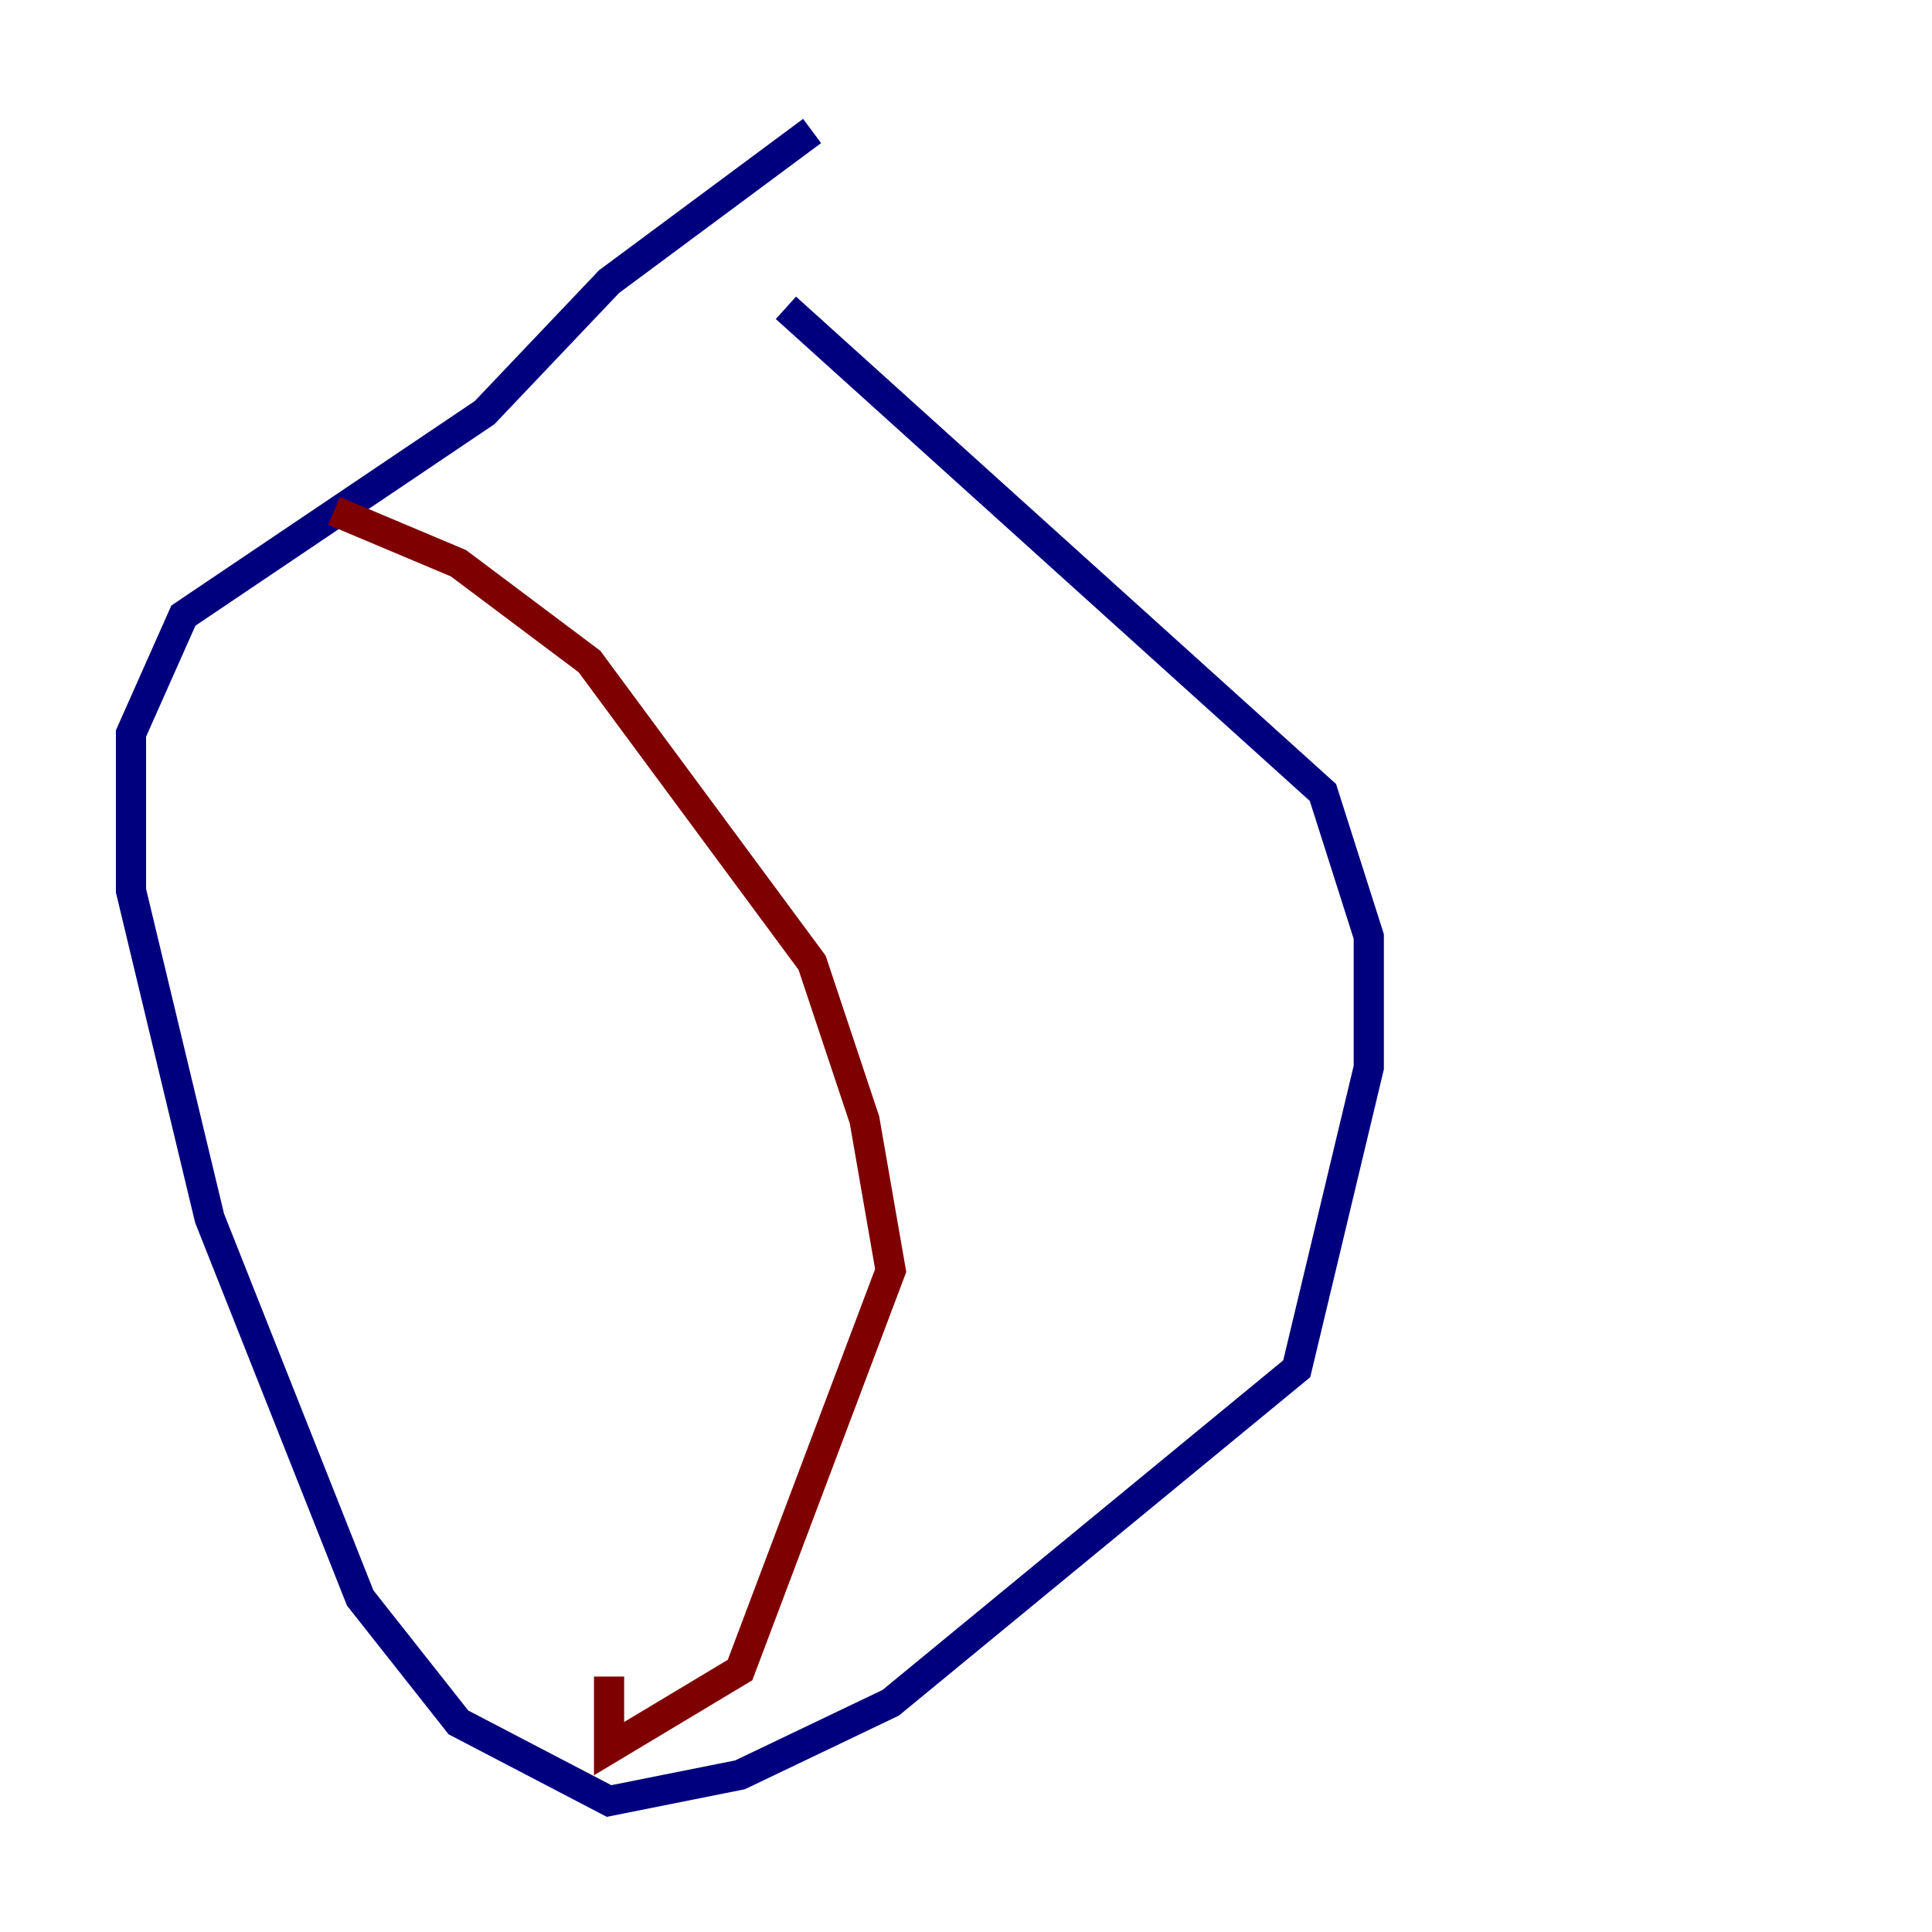 <?xml version="1.0" encoding="utf-8" ?>
<svg baseProfile="tiny" height="128" version="1.2" viewBox="0,0,128,128" width="128" xmlns="http://www.w3.org/2000/svg" xmlns:ev="http://www.w3.org/2001/xml-events" xmlns:xlink="http://www.w3.org/1999/xlink"><defs /><polyline fill="none" points="53.803,8.678 40.352,18.658 32.108,27.336 12.149,40.786 8.678,48.597 8.678,59.01 13.885,80.705 23.864,105.871 30.373,114.115 40.352,119.322 49.031,117.586 59.01,112.814 85.912,90.685 90.685,70.725 90.685,62.047 87.647,52.502 52.068,20.393" stroke="#00007f" stroke-width="2" /><polyline fill="none" points="22.129,33.844 30.373,37.315 39.051,43.824 53.803,63.783 57.275,74.197 59.01,84.176 49.031,110.644 40.352,115.851 40.352,111.078" stroke="#7f0000" stroke-width="2" /></svg>